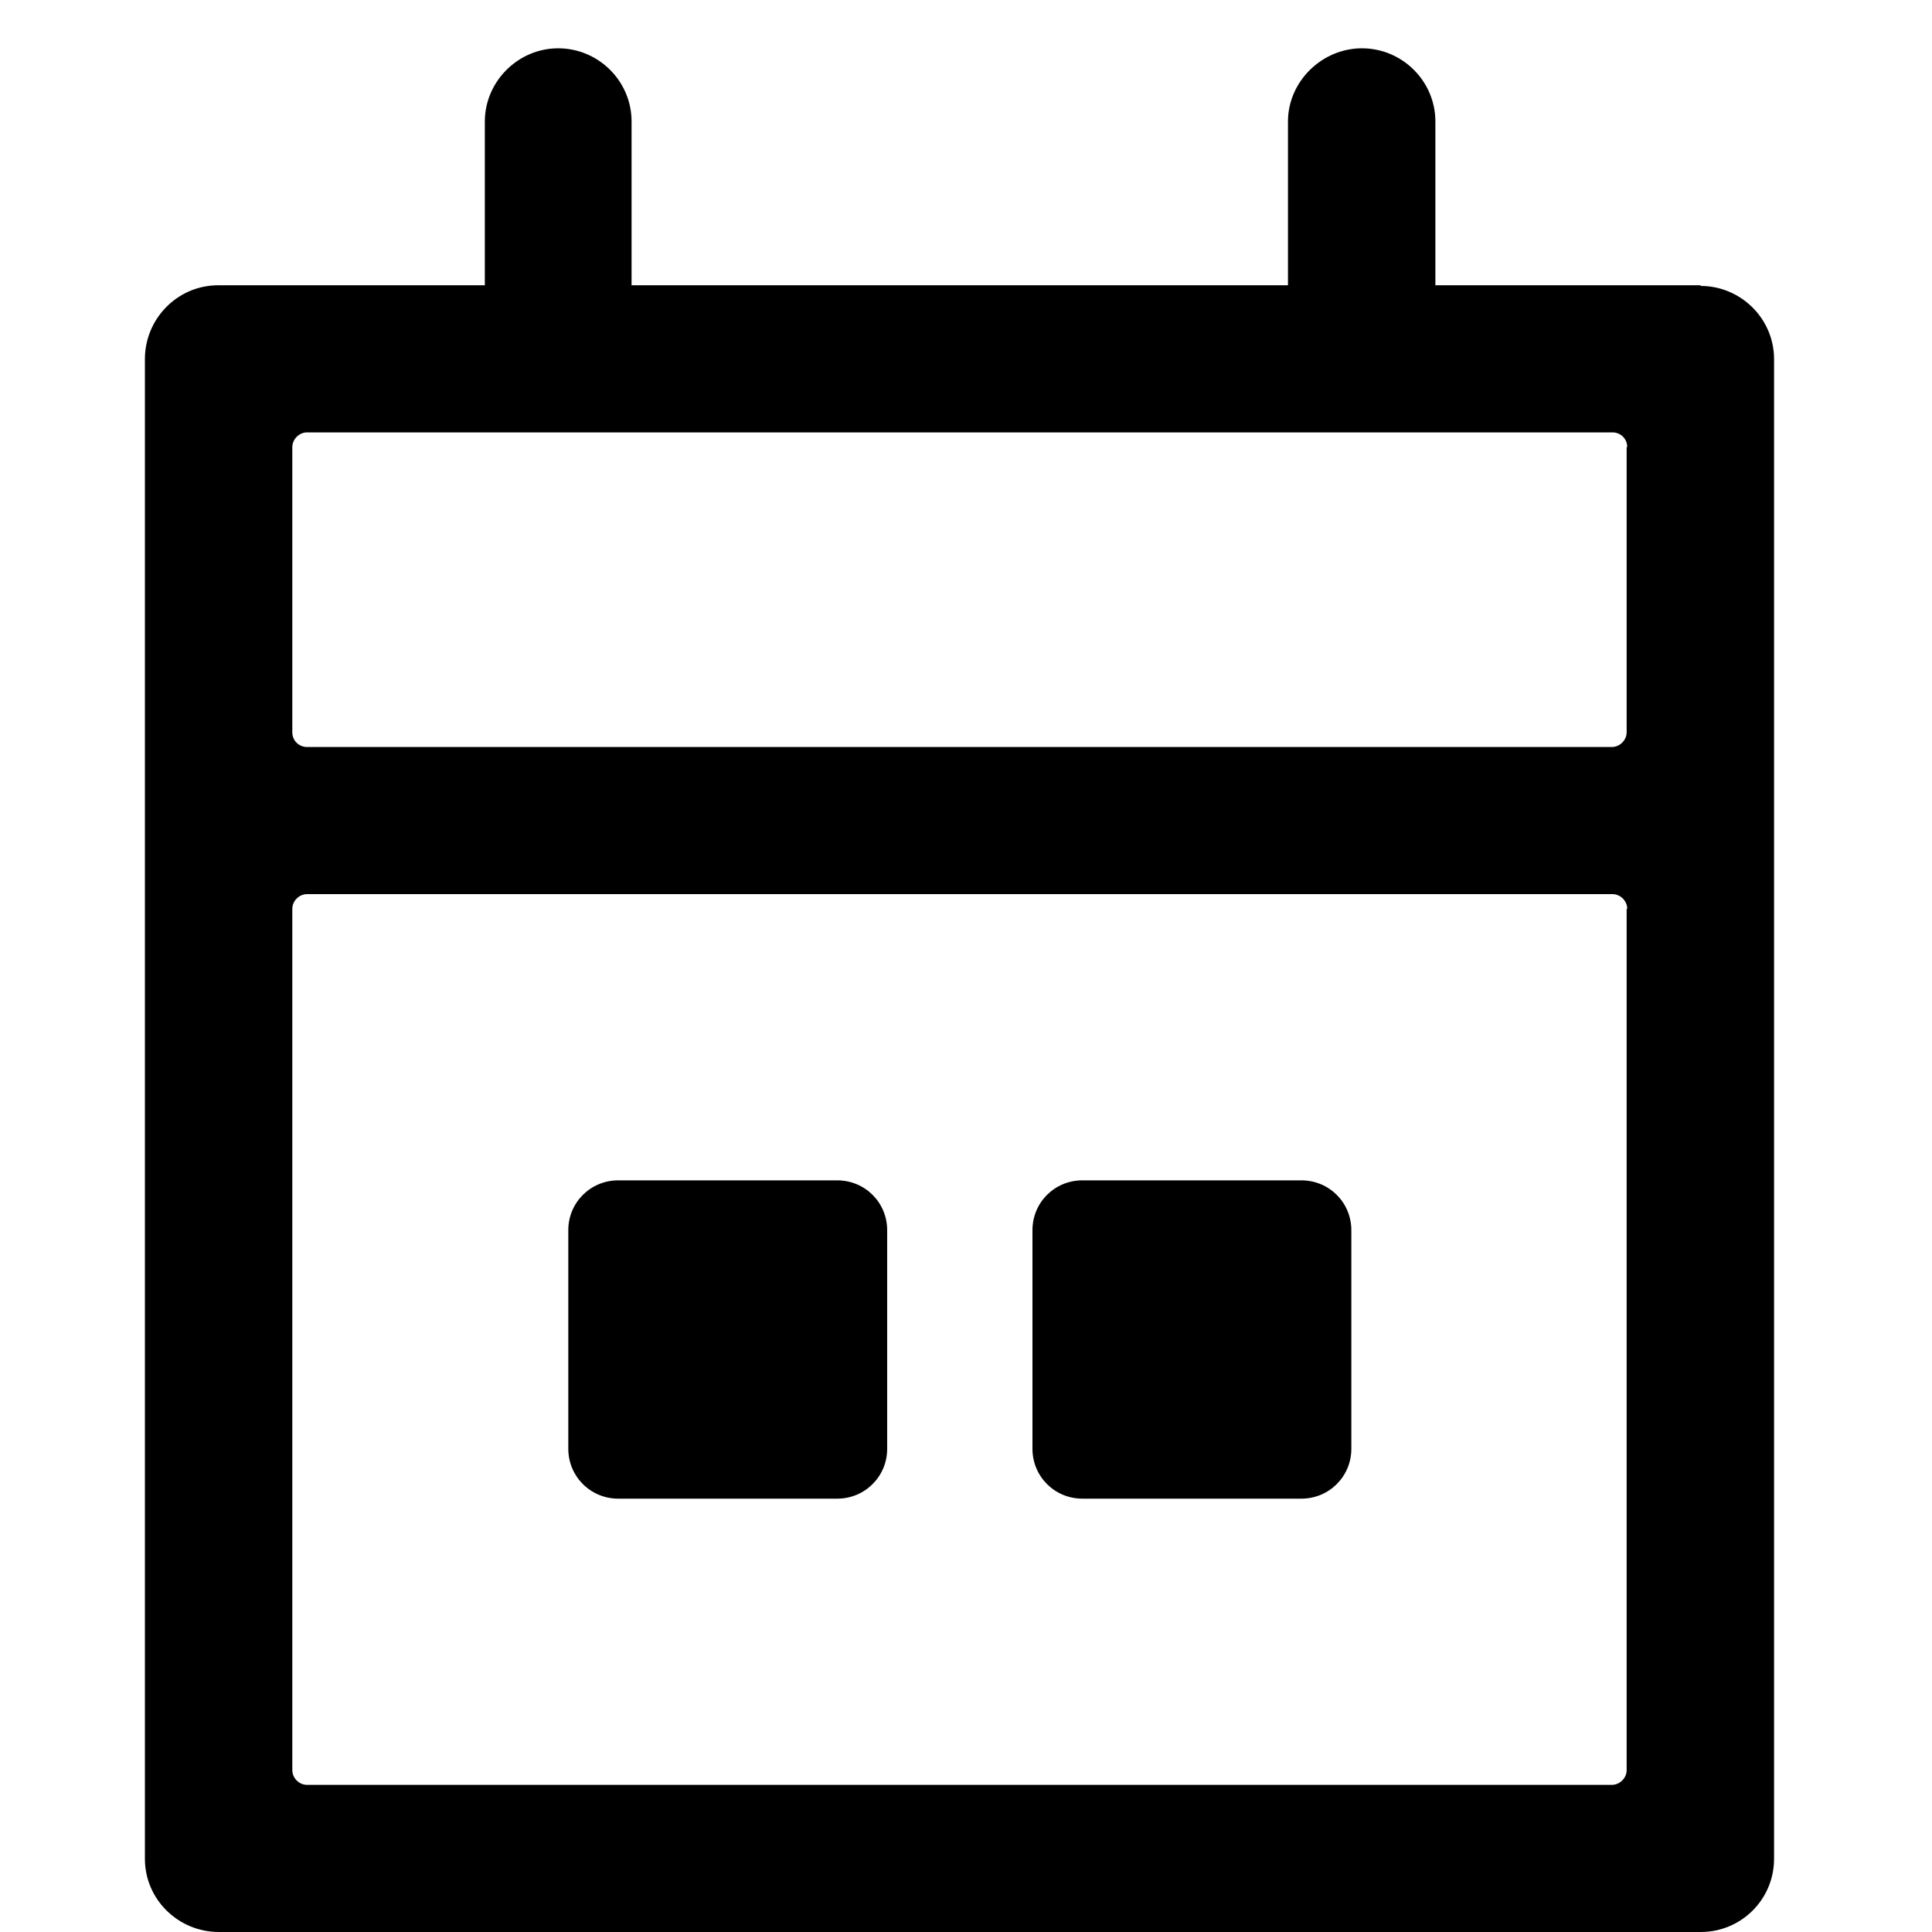 <svg width="20" height="20" viewBox="0 0 20 20" fill="none" xmlns="http://www.w3.org/2000/svg">
<path d="M8.667 12.219H6.4C6.113 12.219 5.883 12.448 5.883 12.735V14.998C5.883 15.284 6.113 15.514 6.4 15.514H8.667C8.954 15.514 9.184 15.284 9.184 14.998V12.735C9.184 12.448 8.954 12.219 8.667 12.219Z" fill="black"/>
<path d="M13.472 12.219H11.205C10.917 12.219 10.688 12.448 10.688 12.735V14.998C10.688 15.284 10.917 15.514 11.205 15.514H13.472C13.759 15.514 13.989 15.284 13.989 14.998V12.735C13.989 12.448 13.759 12.219 13.472 12.219Z" fill="black"/>
<path d="M17.605 2.953H14.859V1.258C14.859 0.838 14.514 0.5 14.099 0.5C13.684 0.5 13.333 0.844 13.333 1.258V2.953H6.538V1.258C6.538 0.838 6.194 0.5 5.778 0.5C5.363 0.5 5.019 0.844 5.019 1.258V2.953H2.26C1.838 2.953 1.5 3.298 1.5 3.718V19.242C1.5 19.662 1.845 20 2.266 20H17.605C18.026 20 18.365 19.662 18.365 19.242V3.718C18.365 3.298 18.02 2.96 17.605 2.96V2.953ZM16.839 9.409V18.324C16.839 18.407 16.768 18.477 16.685 18.477H3.179C3.096 18.477 3.026 18.407 3.026 18.324V9.409C3.026 9.326 3.096 9.256 3.179 9.256H16.692C16.775 9.256 16.845 9.326 16.845 9.409H16.839ZM16.839 4.629V7.58C16.839 7.663 16.768 7.733 16.685 7.733H3.179C3.096 7.733 3.026 7.669 3.026 7.58V4.629C3.026 4.547 3.096 4.476 3.179 4.476H16.692C16.775 4.476 16.845 4.54 16.845 4.629H16.839Z" fill="black"/>
</svg>

